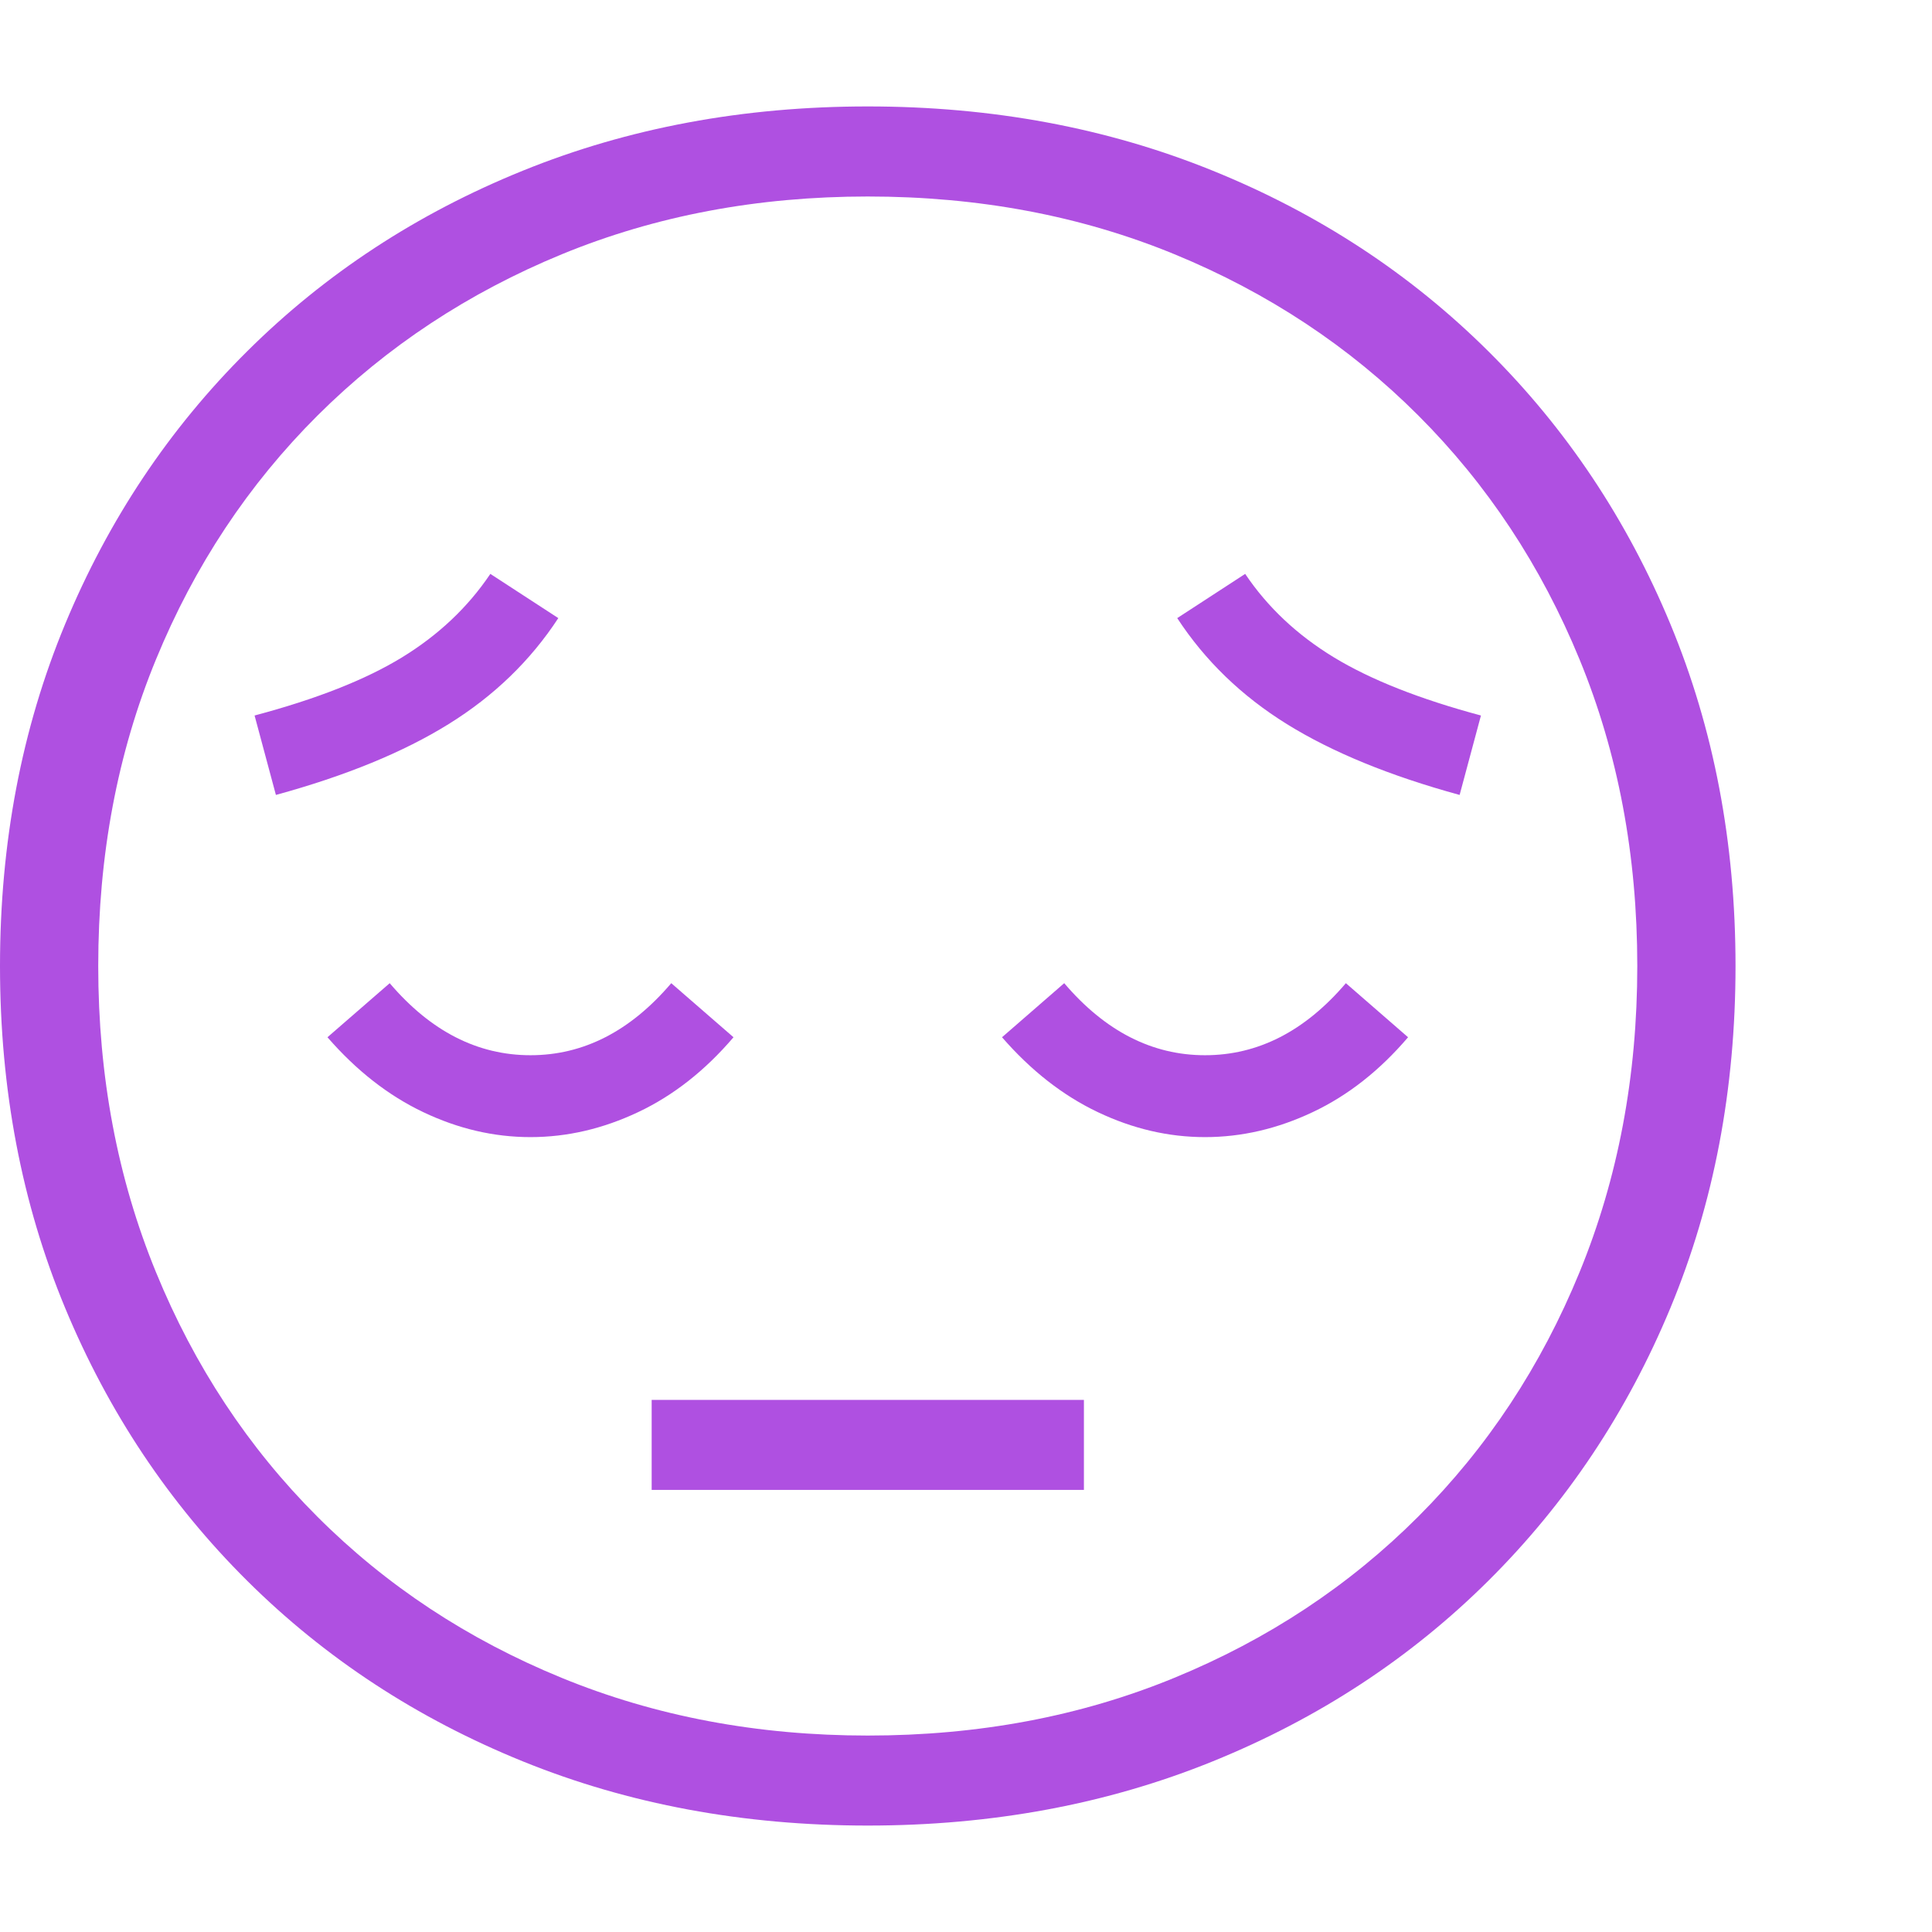 <svg version="1.1" xmlns="http://www.w3.org/2000/svg" style="fill:rgba(0,0,0,1.0)" width="256" height="256" viewBox="0 0 36.875 32.812"><path fill="rgb(175, 80, 225)" d="M16.562 32.812 C14.187 32.812 11.992 32.404 9.977 31.586 C7.961 30.768 6.208 29.62 4.719 28.141 C3.229 26.661 2.07 24.924 1.242 22.93 C0.414 20.935 0 18.76 0 16.406 C0 14.052 0.414 11.878 1.242 9.883 C2.07 7.888 3.229 6.151 4.719 4.672 C6.208 3.193 7.961 2.044 9.977 1.227 C11.992 0.409 14.187 -0 16.562 -0 C18.938 -0 21.133 0.409 23.148 1.227 C25.164 2.044 26.917 3.193 28.406 4.672 C29.896 6.151 31.055 7.888 31.883 9.883 C32.711 11.878 33.125 14.052 33.125 16.406 C33.125 18.76 32.711 20.935 31.883 22.93 C31.055 24.924 29.896 26.661 28.406 28.141 C26.917 29.62 25.164 30.768 23.148 31.586 C21.133 32.404 18.938 32.812 16.562 32.812 Z M12.438 26.406 L12.438 24.688 L20.688 24.688 L20.688 26.406 Z M10.125 19.672 C9.427 19.672 8.745 19.513 8.078 19.195 C7.411 18.878 6.802 18.401 6.25 17.766 L7.438 16.734 C8.219 17.651 9.115 18.109 10.125 18.109 C11.135 18.109 12.031 17.651 12.812 16.734 L14 17.766 C13.458 18.401 12.852 18.878 12.18 19.195 C11.508 19.513 10.823 19.672 10.125 19.672 Z M5.266 13.141 L4.859 11.625 C6.036 11.312 6.974 10.943 7.672 10.516 C8.37 10.089 8.932 9.557 9.359 8.922 L10.656 9.766 C10.125 10.578 9.427 11.253 8.562 11.789 C7.698 12.326 6.599 12.776 5.266 13.141 Z M16.562 31.094 C18.677 31.094 20.628 30.727 22.414 29.992 C24.201 29.258 25.753 28.232 27.07 26.914 C28.388 25.596 29.414 24.042 30.148 22.25 C30.883 20.458 31.25 18.51 31.25 16.406 C31.25 14.292 30.883 12.341 30.148 10.555 C29.414 8.768 28.388 7.216 27.07 5.898 C25.753 4.581 24.201 3.555 22.414 2.82 C20.628 2.086 18.677 1.719 16.562 1.719 C14.458 1.719 12.513 2.086 10.727 2.82 C8.94 3.555 7.385 4.581 6.062 5.898 C4.74 7.216 3.711 8.768 2.977 10.555 C2.242 12.341 1.875 14.292 1.875 16.406 C1.875 18.51 2.242 20.458 2.977 22.25 C3.711 24.042 4.737 25.596 6.055 26.914 C7.372 28.232 8.927 29.258 10.719 29.992 C12.51 30.727 14.458 31.094 16.562 31.094 Z M23 19.672 C22.302 19.672 21.62 19.513 20.953 19.195 C20.286 18.878 19.677 18.401 19.125 17.766 L20.312 16.734 C21.094 17.651 21.99 18.109 23 18.109 C24.01 18.109 24.906 17.651 25.688 16.734 L26.875 17.766 C26.333 18.401 25.727 18.878 25.055 19.195 C24.383 19.513 23.698 19.672 23 19.672 Z M27.859 13.141 C26.526 12.776 25.427 12.326 24.562 11.789 C23.698 11.253 23 10.578 22.469 9.766 L23.766 8.922 C24.193 9.557 24.758 10.089 25.461 10.516 C26.164 10.943 27.099 11.312 28.266 11.625 Z M36.875 27.344" /></svg>